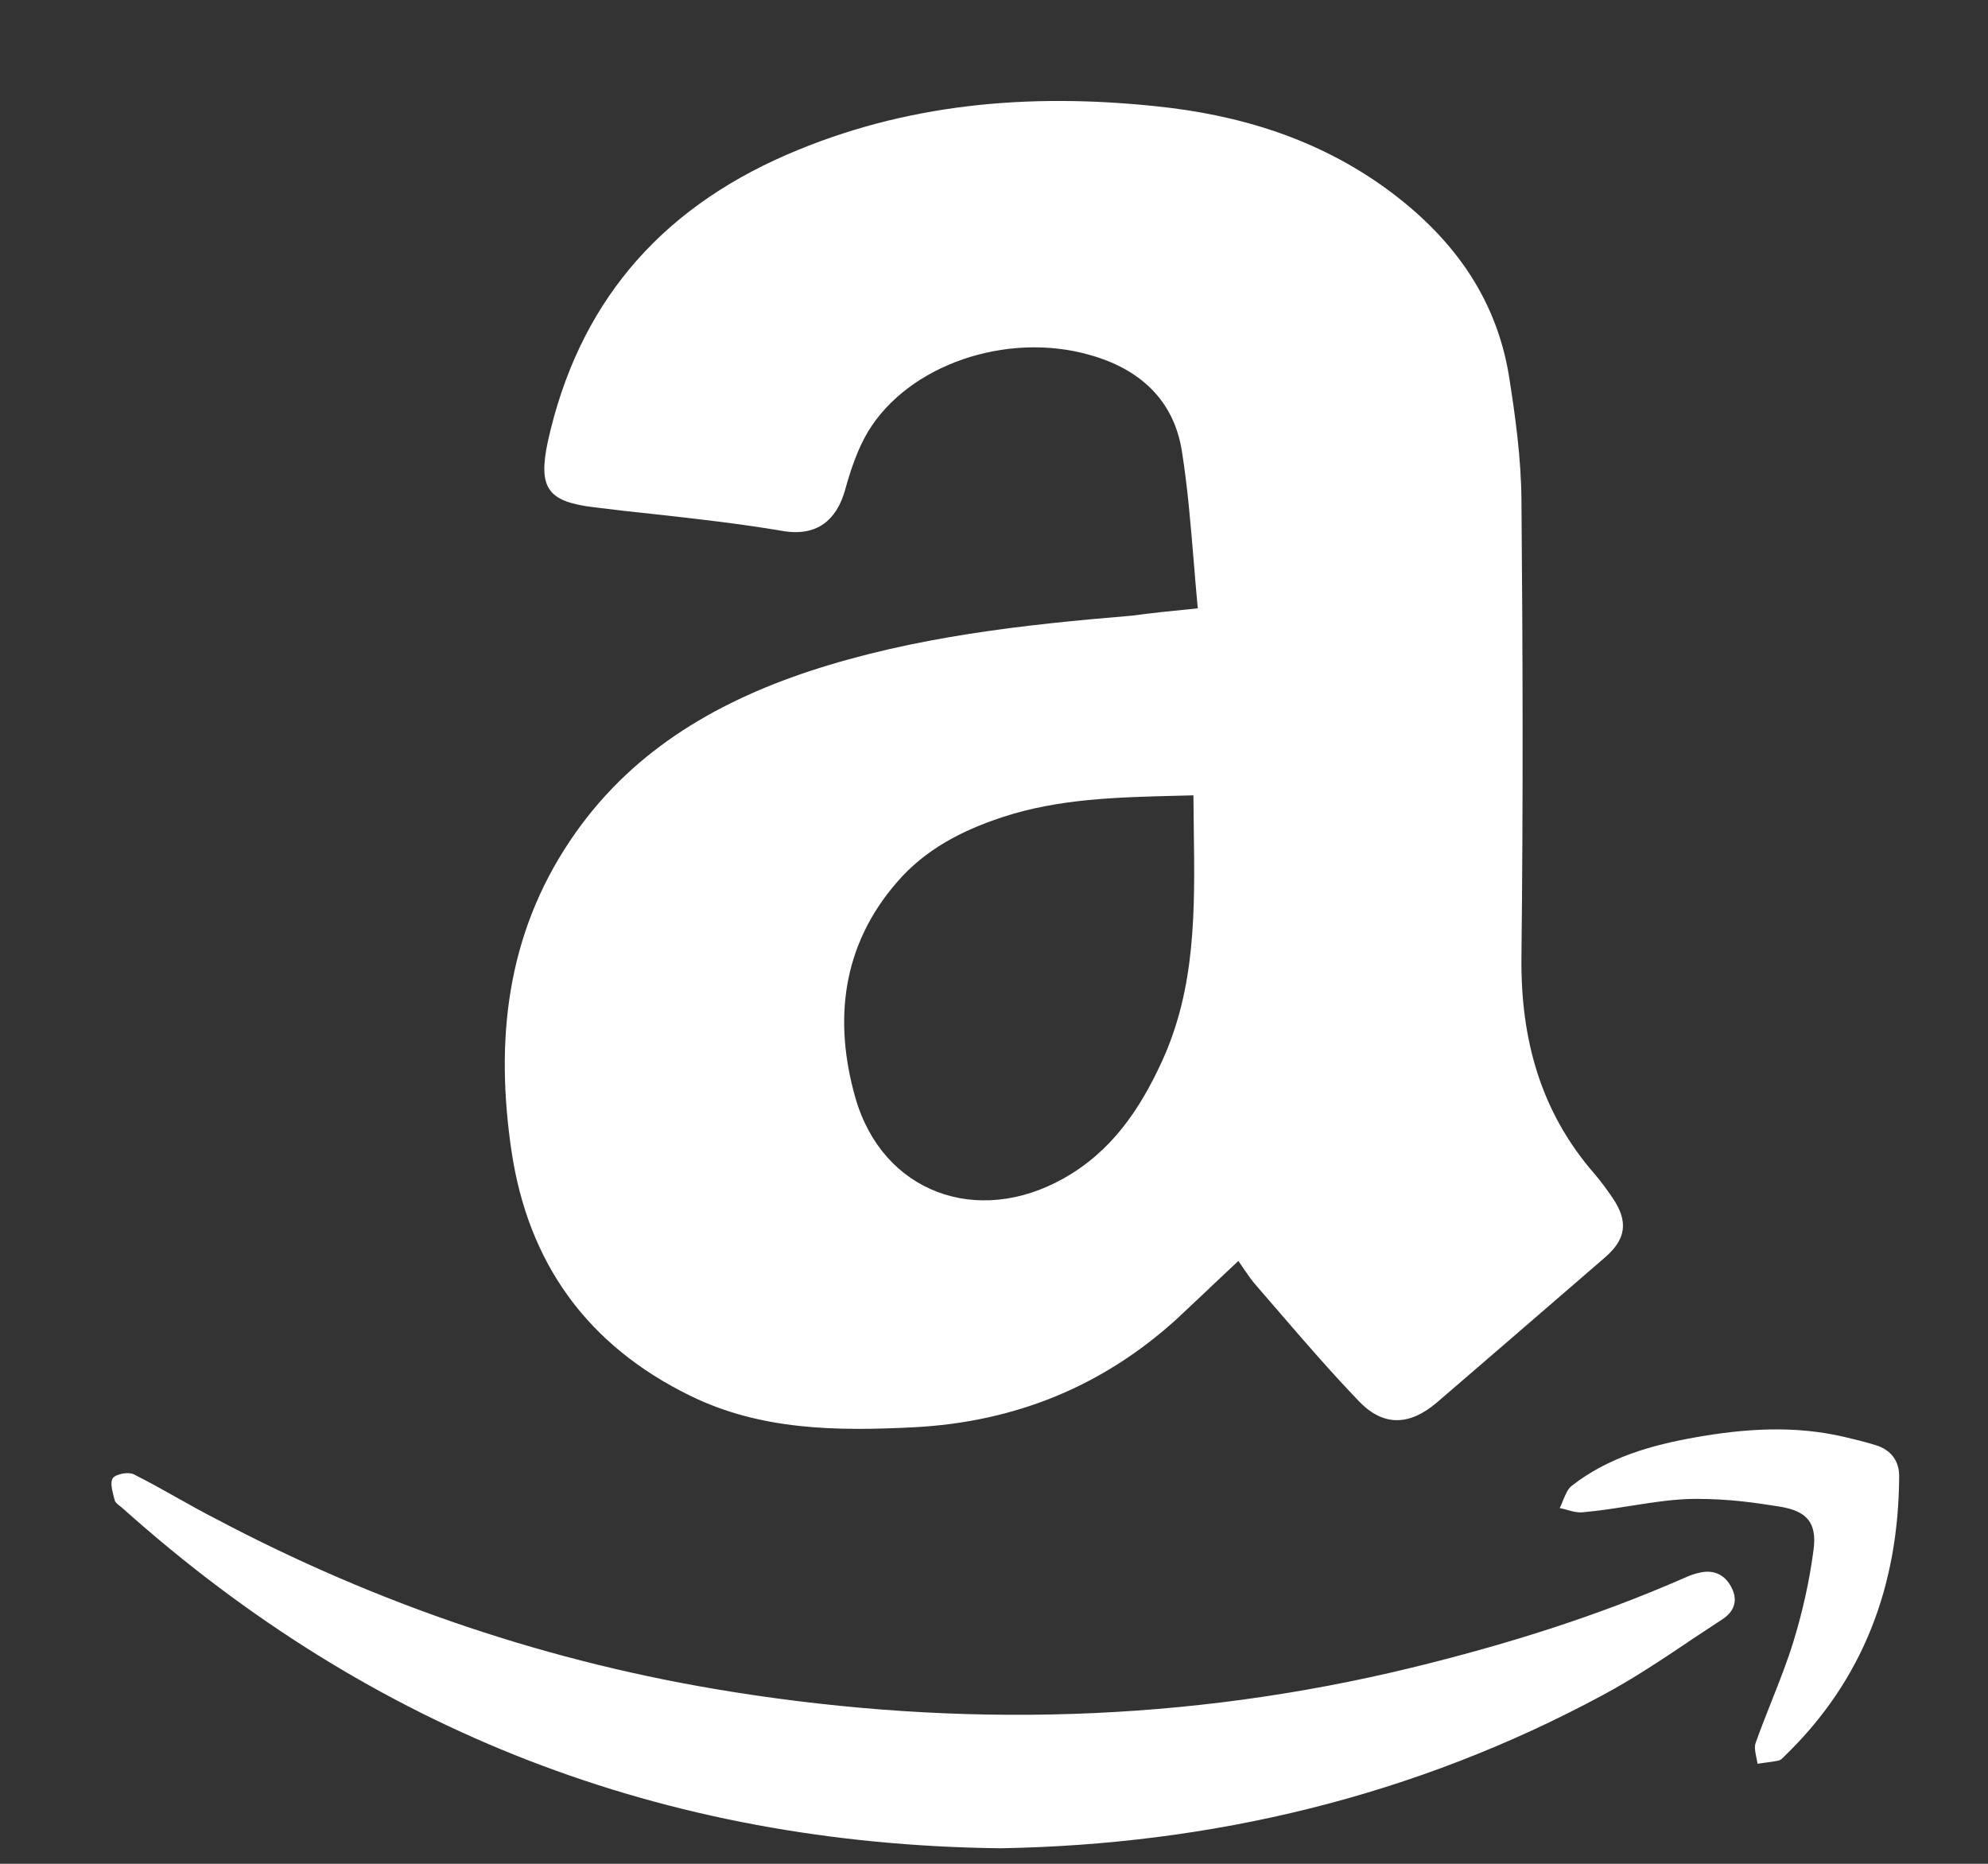 <svg width="16" height="15" viewBox="0 0 16 15" fill="none" xmlns="http://www.w3.org/2000/svg">
<rect x="0" y="0" width="16" height="15" fill="#333333" stroke="none"/>
<path fill-rule="evenodd" clip-rule="evenodd" d="M9.607 4.511L9.607 4.511C9.582 4.211 9.558 3.919 9.512 3.63C9.446 3.215 9.168 2.966 8.765 2.855C8.101 2.668 7.313 2.934 6.986 3.474C6.899 3.62 6.844 3.789 6.799 3.952C6.733 4.177 6.583 4.322 6.298 4.273C5.957 4.215 5.611 4.176 5.266 4.138C5.105 4.121 4.944 4.103 4.784 4.083C4.409 4.038 4.329 3.931 4.409 3.554C4.652 2.457 5.294 1.696 6.33 1.246C7.285 0.831 8.282 0.748 9.303 0.855C9.977 0.924 10.606 1.118 11.158 1.519C11.676 1.897 12.04 2.381 12.145 3.028C12.197 3.357 12.242 3.689 12.245 4.021C12.256 5.249 12.259 6.477 12.245 7.706C12.238 8.36 12.398 8.948 12.832 9.446C12.885 9.508 12.933 9.574 12.978 9.64C13.107 9.83 13.089 9.972 12.916 10.121L12.76 10.256C12.363 10.599 11.964 10.944 11.565 11.287C11.346 11.474 11.134 11.484 10.936 11.276C10.711 11.042 10.497 10.794 10.284 10.547C10.227 10.481 10.17 10.415 10.113 10.349C10.077 10.309 10.046 10.264 10.013 10.216L10.013 10.216C9.998 10.194 9.983 10.171 9.967 10.148C9.888 10.222 9.812 10.294 9.737 10.364L9.737 10.365C9.647 10.449 9.559 10.533 9.47 10.616C8.869 11.162 8.16 11.446 7.351 11.487C6.733 11.518 6.121 11.512 5.551 11.231C4.728 10.827 4.252 10.169 4.117 9.266C3.985 8.377 4.075 7.529 4.589 6.765C5.055 6.069 5.732 5.661 6.517 5.401C7.358 5.125 8.23 5.028 9.109 4.955C9.265 4.934 9.425 4.917 9.64 4.896C9.628 4.766 9.617 4.638 9.607 4.511ZM9.605 6.401L9.484 6.404C8.993 6.416 8.519 6.427 8.063 6.578C7.74 6.685 7.445 6.837 7.219 7.1C6.774 7.612 6.708 8.218 6.885 8.837C7.104 9.598 7.865 9.875 8.56 9.484C8.942 9.27 9.171 8.934 9.348 8.55C9.625 7.953 9.617 7.323 9.608 6.676V6.676C9.607 6.585 9.606 6.493 9.605 6.401ZM8.052 14.875C5.334 14.843 2.992 13.931 0.992 12.143C0.985 12.136 0.976 12.13 0.968 12.123C0.947 12.107 0.927 12.092 0.923 12.073L0.917 12.051C0.903 11.996 0.885 11.93 0.908 11.896C0.934 11.862 1.033 11.844 1.076 11.865C1.195 11.925 1.312 11.99 1.429 12.056L1.429 12.056C1.53 12.113 1.632 12.17 1.736 12.223C3.044 12.915 4.431 13.384 5.893 13.616C7.728 13.908 9.551 13.862 11.36 13.422C12.11 13.239 12.845 13.011 13.552 12.701C13.595 12.681 13.641 12.664 13.688 12.655C13.8 12.632 13.887 12.678 13.937 12.779C13.989 12.881 13.957 12.97 13.864 13.031C13.772 13.091 13.68 13.152 13.588 13.213L13.588 13.214L13.588 13.214C13.364 13.364 13.139 13.514 12.9 13.642C11.381 14.461 9.745 14.846 8.052 14.875ZM13.138 12.117C13.317 12.089 13.485 12.063 13.65 12.063C13.921 12.063 14.122 12.094 14.303 12.122L14.321 12.125C14.541 12.16 14.625 12.253 14.596 12.473C14.564 12.719 14.509 12.965 14.437 13.202C14.386 13.369 14.322 13.53 14.258 13.692C14.214 13.803 14.17 13.914 14.13 14.027C14.118 14.061 14.127 14.101 14.135 14.141C14.139 14.159 14.143 14.178 14.145 14.195C14.163 14.192 14.182 14.19 14.2 14.187C14.239 14.182 14.278 14.177 14.315 14.169C14.33 14.166 14.343 14.153 14.356 14.14C14.358 14.138 14.36 14.136 14.362 14.134C14.998 13.52 15.279 12.759 15.285 11.888C15.288 11.761 15.221 11.668 15.094 11.63C15.01 11.604 14.926 11.584 14.842 11.564L14.842 11.564C14.443 11.471 14.046 11.497 13.65 11.567C13.291 11.63 12.943 11.729 12.651 11.957C12.617 11.983 12.599 12.029 12.58 12.075C12.571 12.097 12.563 12.118 12.553 12.137C12.573 12.141 12.593 12.146 12.613 12.152C12.655 12.164 12.697 12.175 12.738 12.171C12.879 12.158 13.011 12.137 13.138 12.117Z" fill="#fff"/>
</svg>

